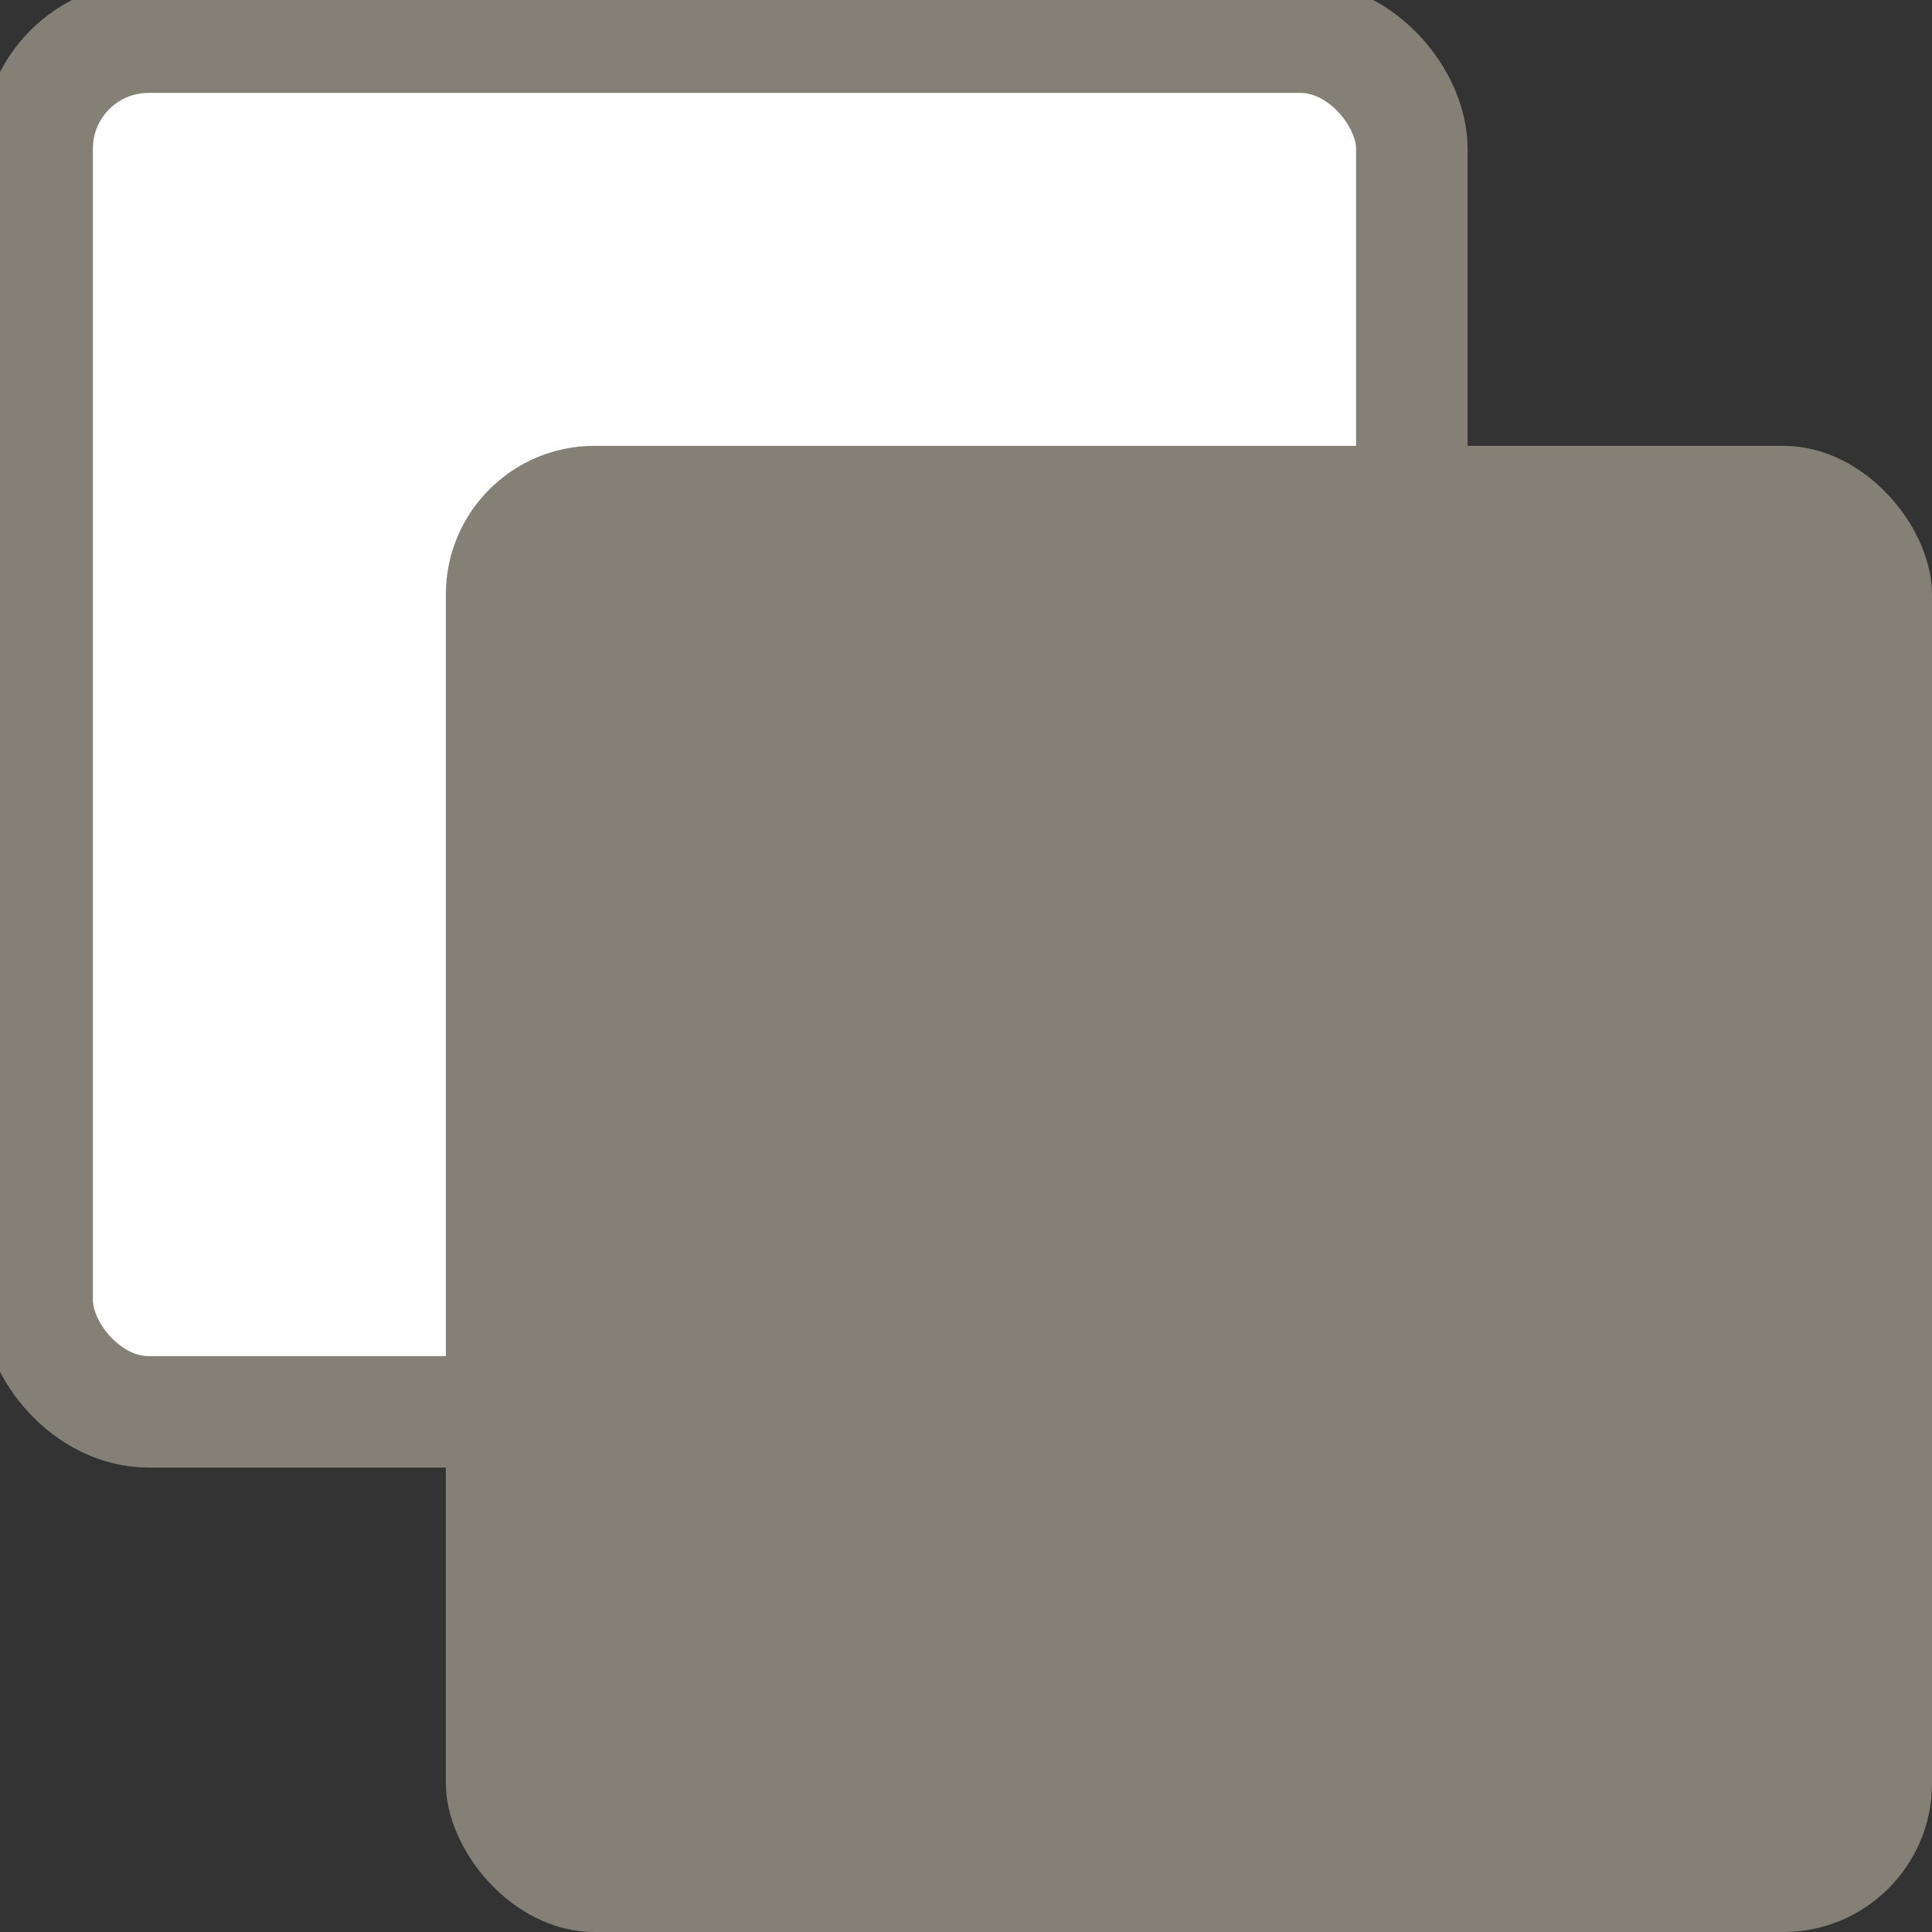 <svg width="26" height="26" viewBox="0 0 26 26" fill="none" xmlns="http://www.w3.org/2000/svg">
<rect x="0" y="0" width="26" height="26" fill="#333333" stroke="none"/>
<rect x="0.5" y="0.5"  width="18.5" height="18.5" rx="1.5" fill="white" stroke="#858075" stroke-width="1.5" />
<rect x="6" y="6" width="20" height="20" rx="2" fill="#858075"/>
</svg>


